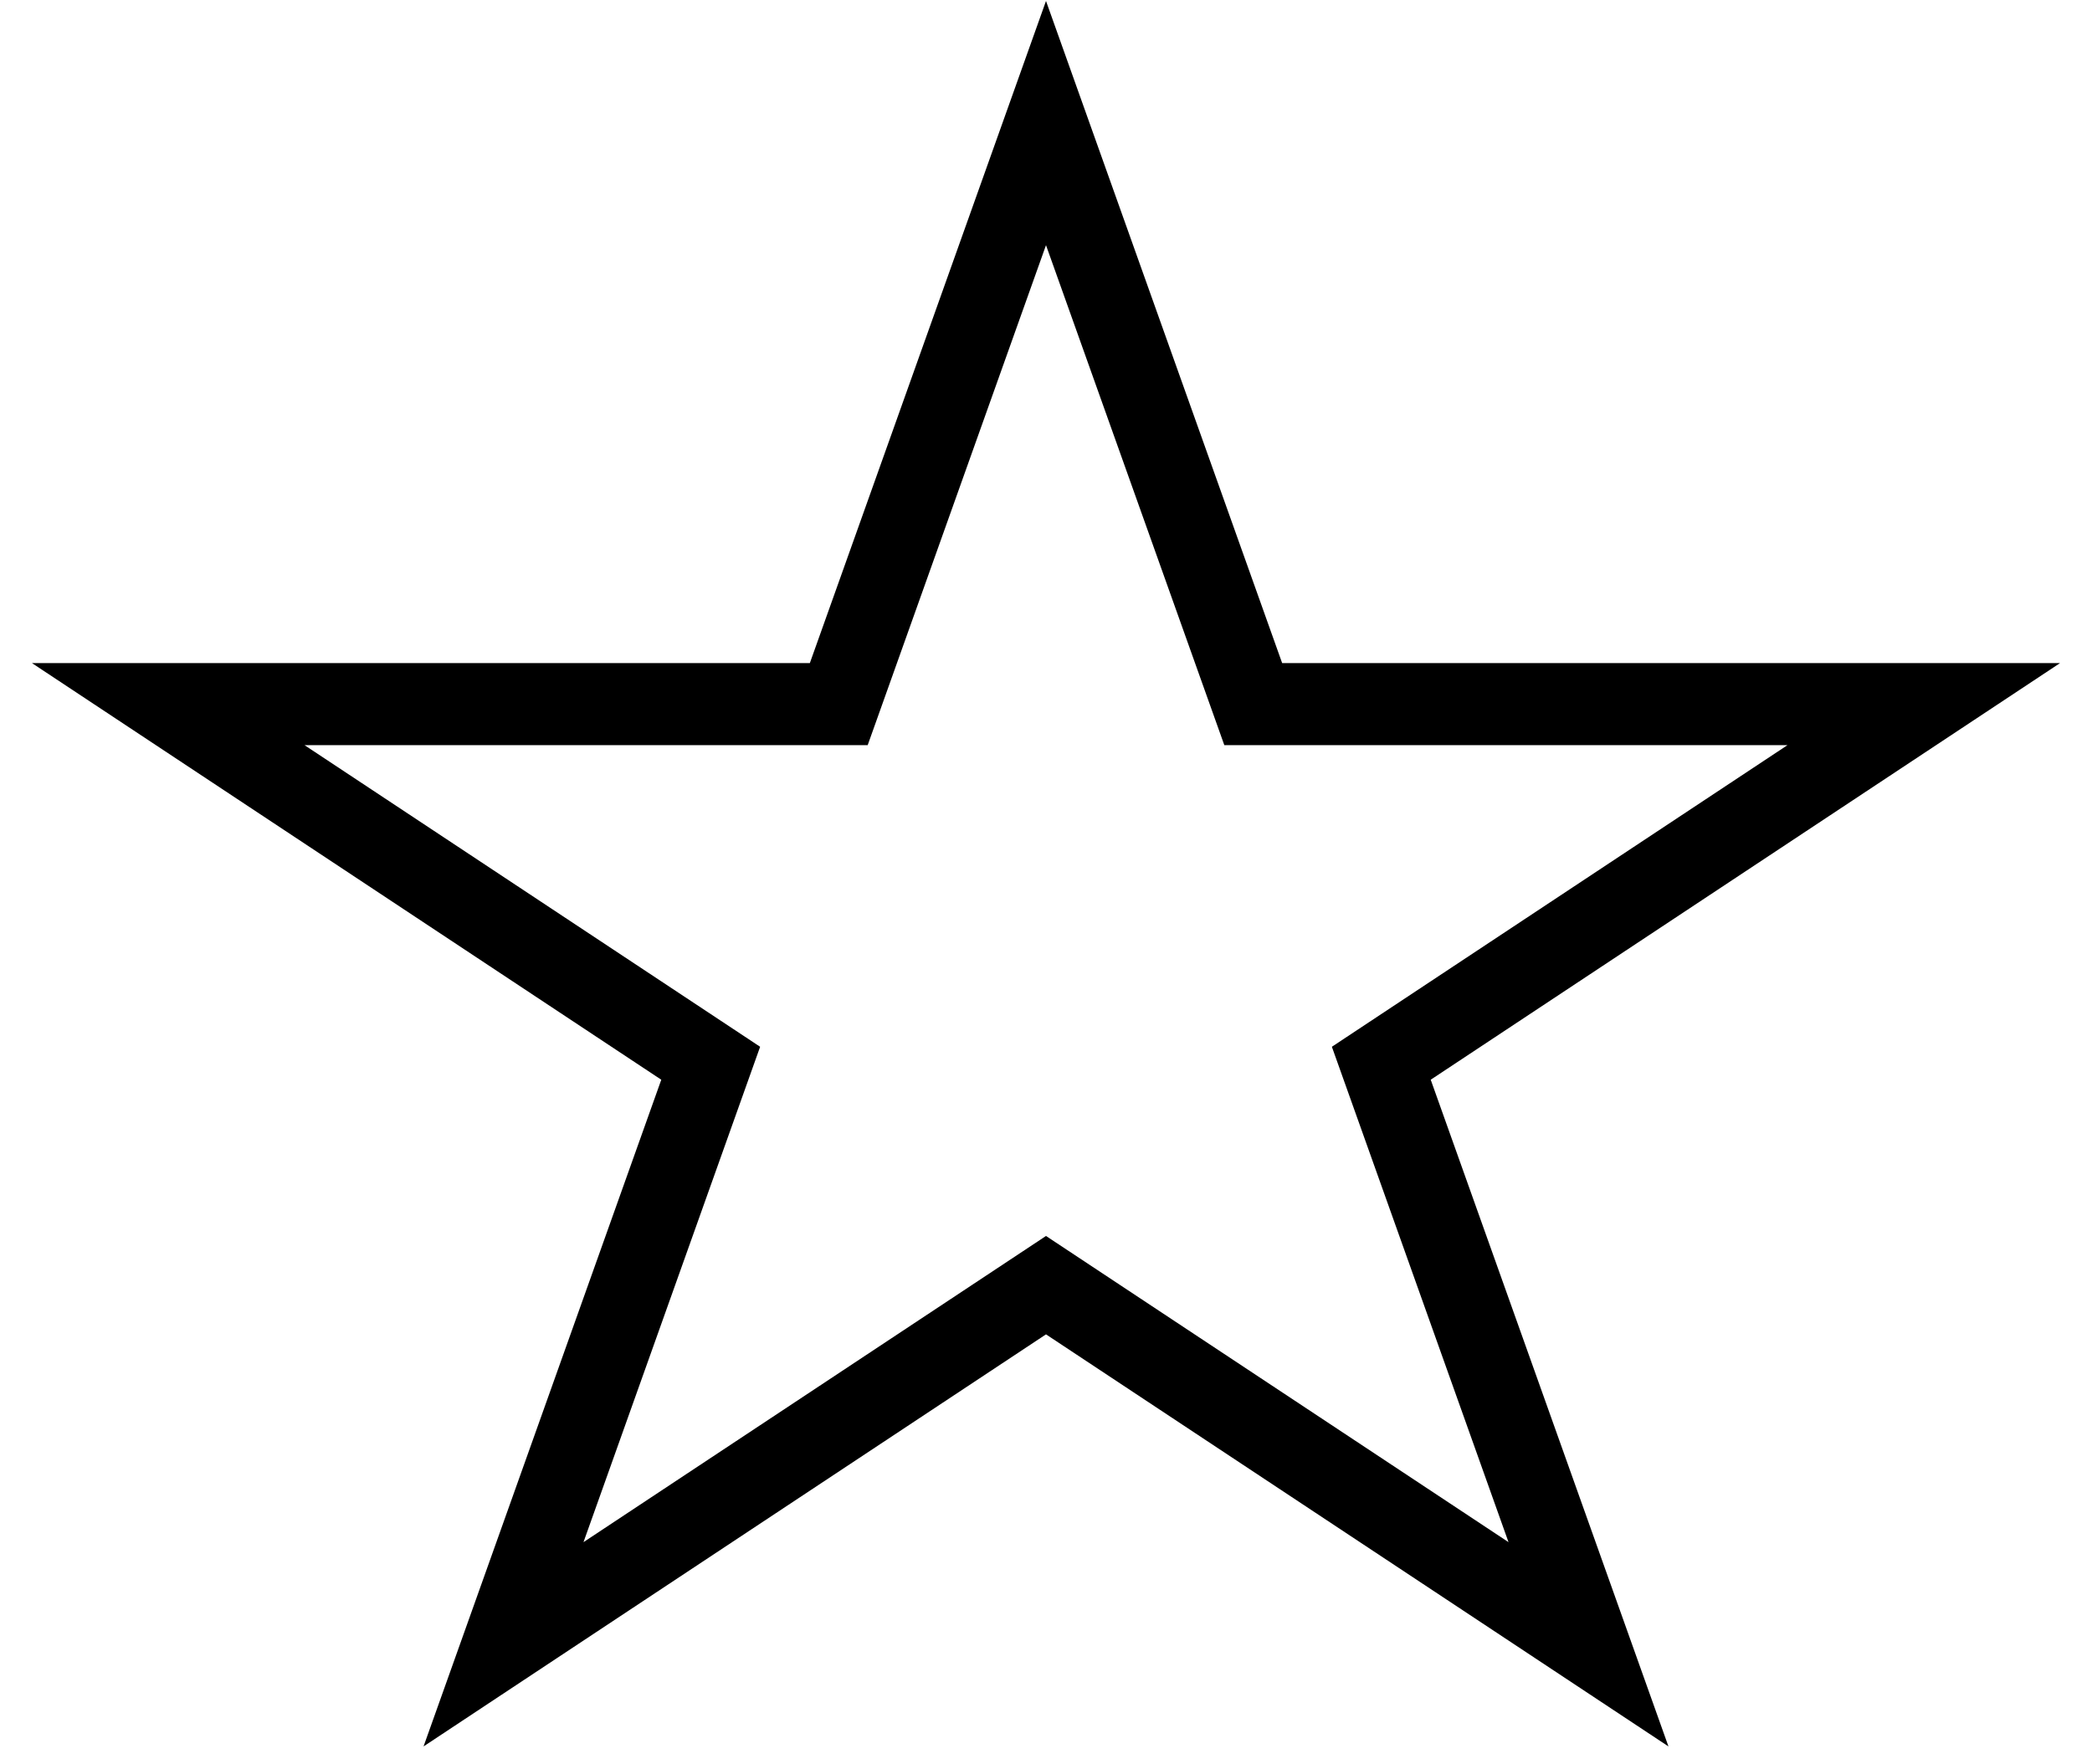 <svg width="51" height="43" viewBox="0 0 51 43" fill="none" xmlns="http://www.w3.org/2000/svg">
<path id="Star 1" d="M25.5 3L30.552 17.165H46.899L33.674 25.92L38.725 40.085L25.5 31.33L12.275 40.085L17.326 25.92L4.101 17.165H20.448L25.5 3Z" stroke="black" stroke-width="2"/>
</svg>
